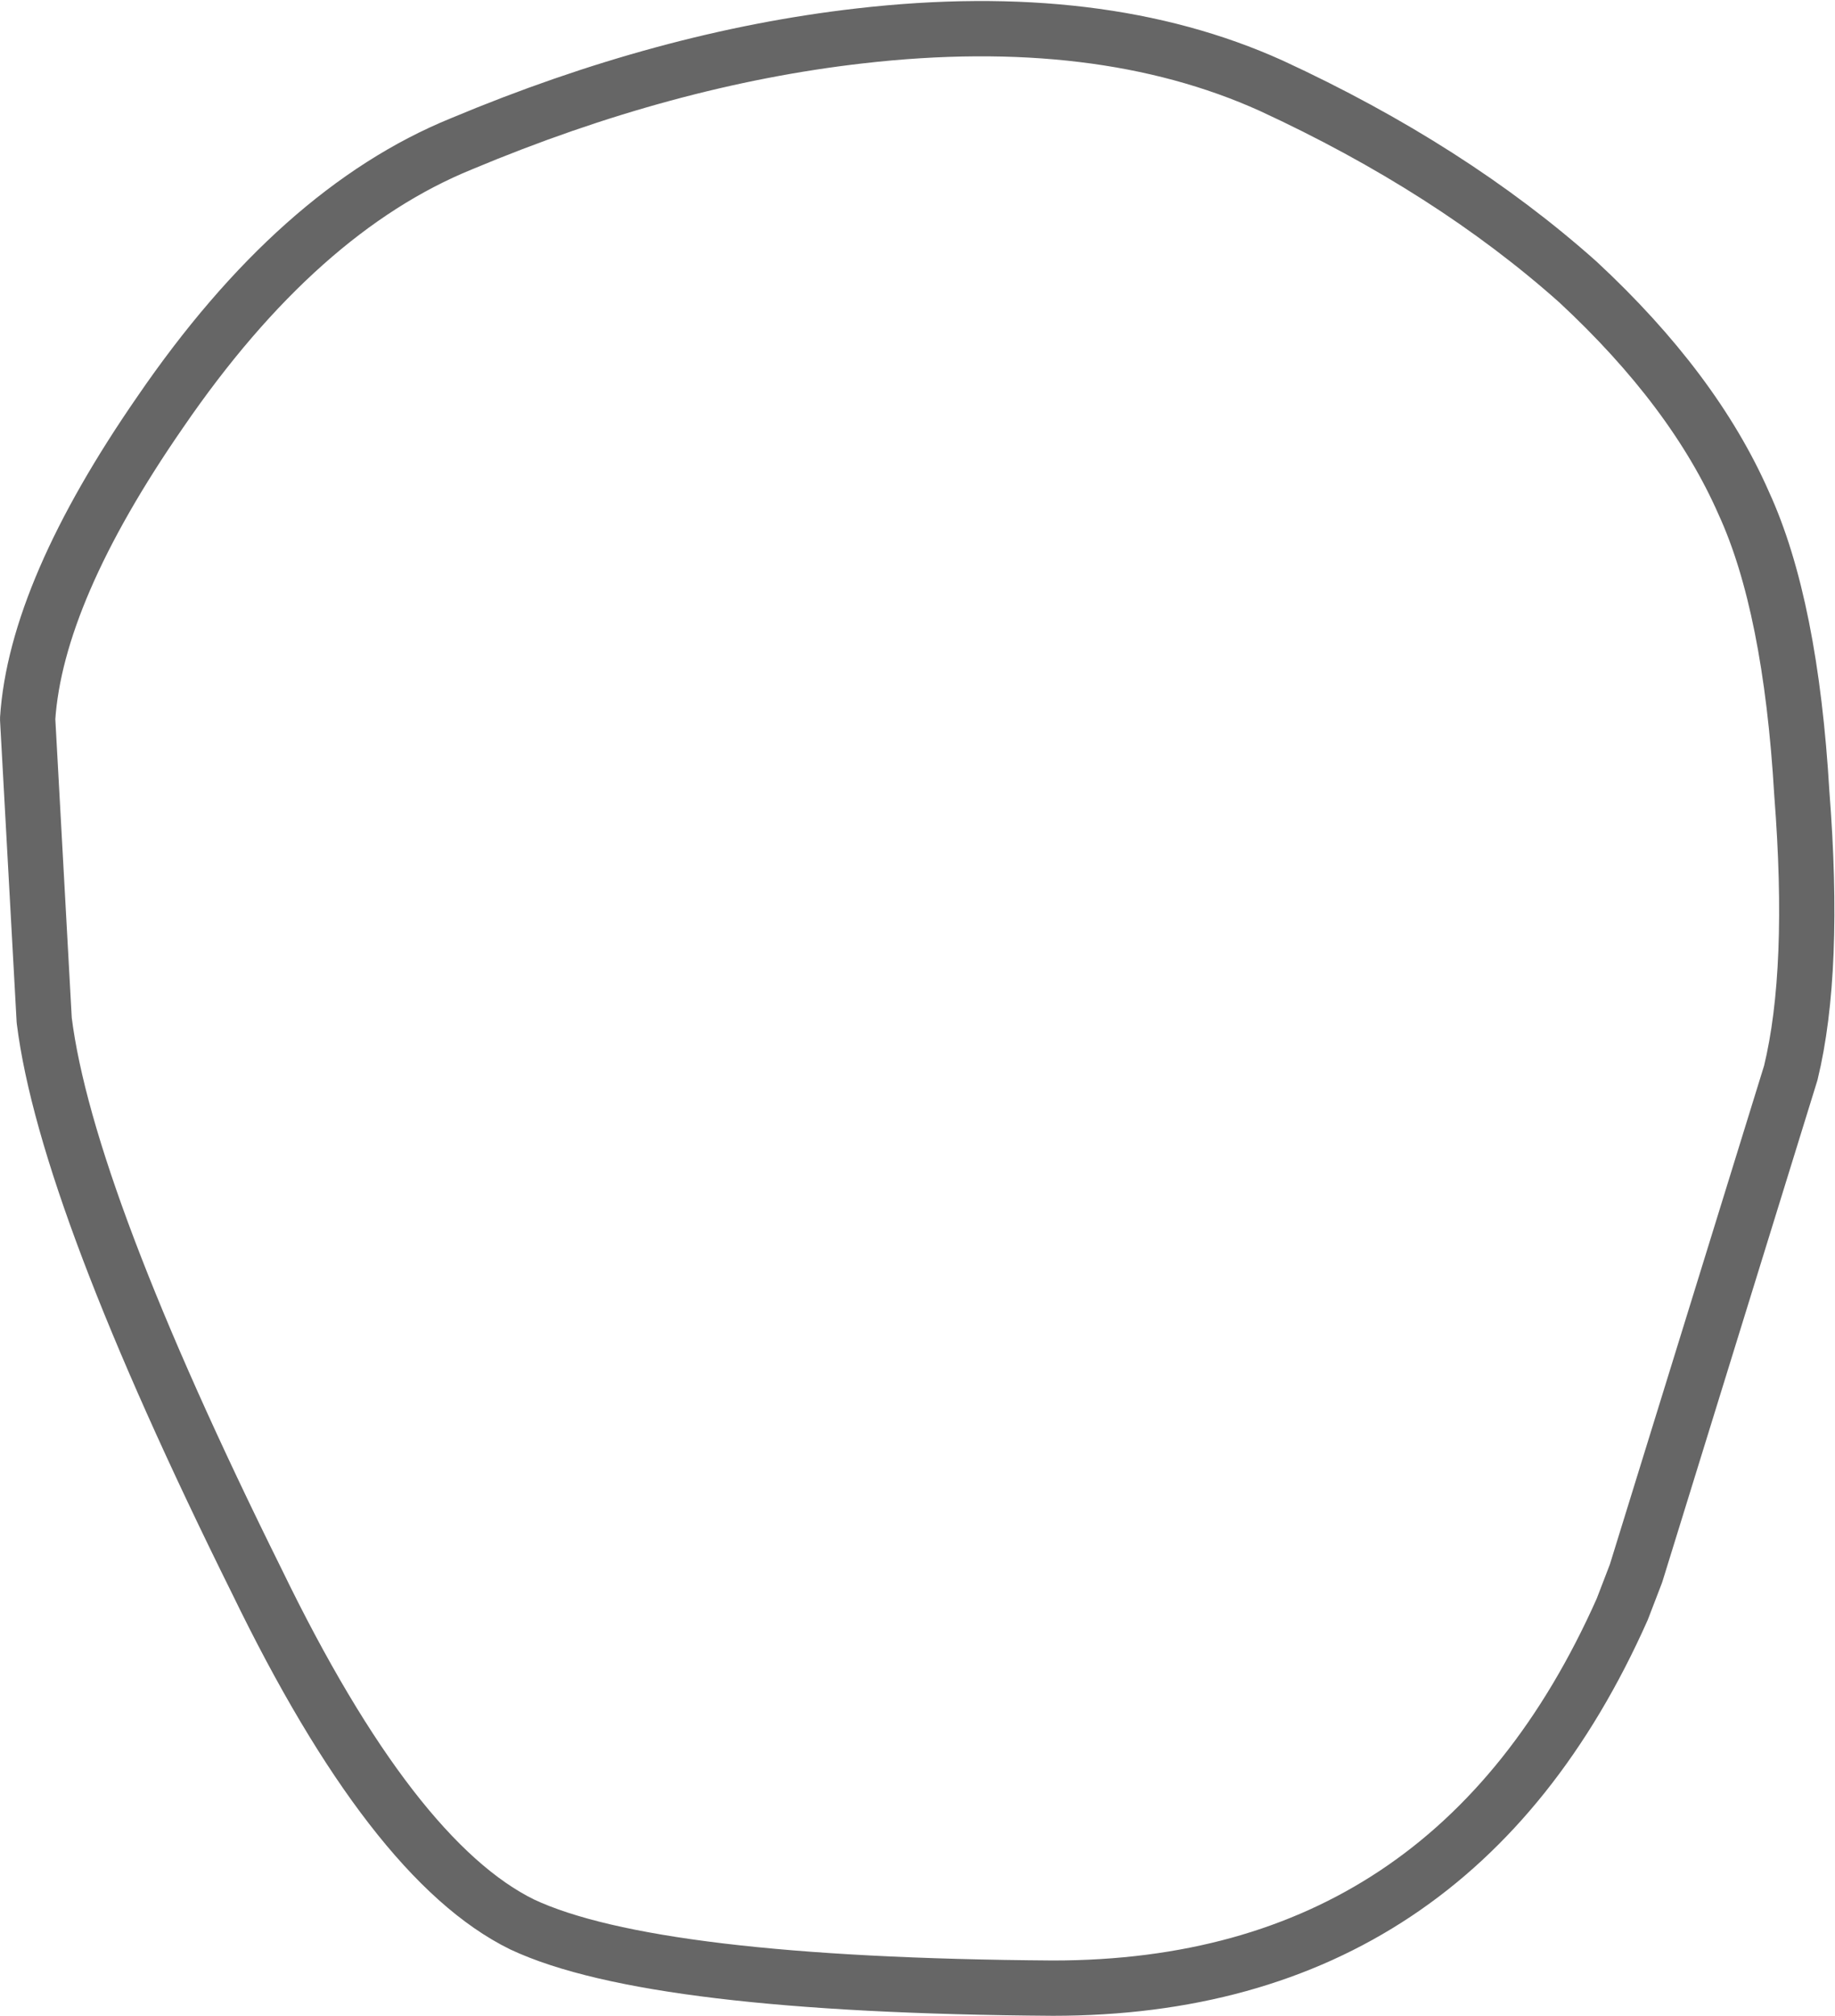 <?xml version="1.0" encoding="UTF-8" standalone="no"?>
<svg xmlns:xlink="http://www.w3.org/1999/xlink" height="36.45px" width="33.2px" xmlns="http://www.w3.org/2000/svg">
  <g transform="matrix(1.0, 0.0, 0.0, 1.0, 15.95, 12.85)">
    <path d="M15.6 -3.75 Q16.45 -1.9 16.65 1.5 16.9 4.7 16.45 6.55 L13.65 15.6 13.4 16.25 Q10.35 23.1 3.1 23.1 -4.15 23.05 -6.5 21.95 -8.85 20.8 -11.3 15.75 -14.75 8.8 -15.15 5.6 L-15.45 0.15 Q-15.3 -2.15 -13.05 -5.4 -10.55 -9.05 -7.6 -10.25 -3.9 -11.8 -0.4 -12.2 3.95 -12.7 7.05 -11.3 10.3 -9.8 12.6 -7.75 14.7 -5.8 15.6 -3.75" fill="#ffffff" fill-opacity="0.0" fill-rule="evenodd" stroke="none"/>
    <path d="M15.6 -3.75 Q16.45 -1.9 16.65 1.5 16.9 4.7 16.45 6.55 L13.65 15.6 13.4 16.25 Q10.35 23.1 3.1 23.1 -4.15 23.05 -6.5 21.95 -8.85 20.8 -11.3 15.75 -14.75 8.8 -15.15 5.6 L-15.45 0.15 Q-15.3 -2.15 -13.05 -5.4 -10.55 -9.05 -7.6 -10.25 -3.9 -11.8 -0.4 -12.2 3.95 -12.7 7.05 -11.3 10.3 -9.8 12.6 -7.75 14.7 -5.8 15.6 -3.75 Z" fill="none" stroke="#000000" stroke-linecap="round" stroke-linejoin="round" stroke-opacity="0.6" stroke-width="1.0"/>
  </g>
</svg>
